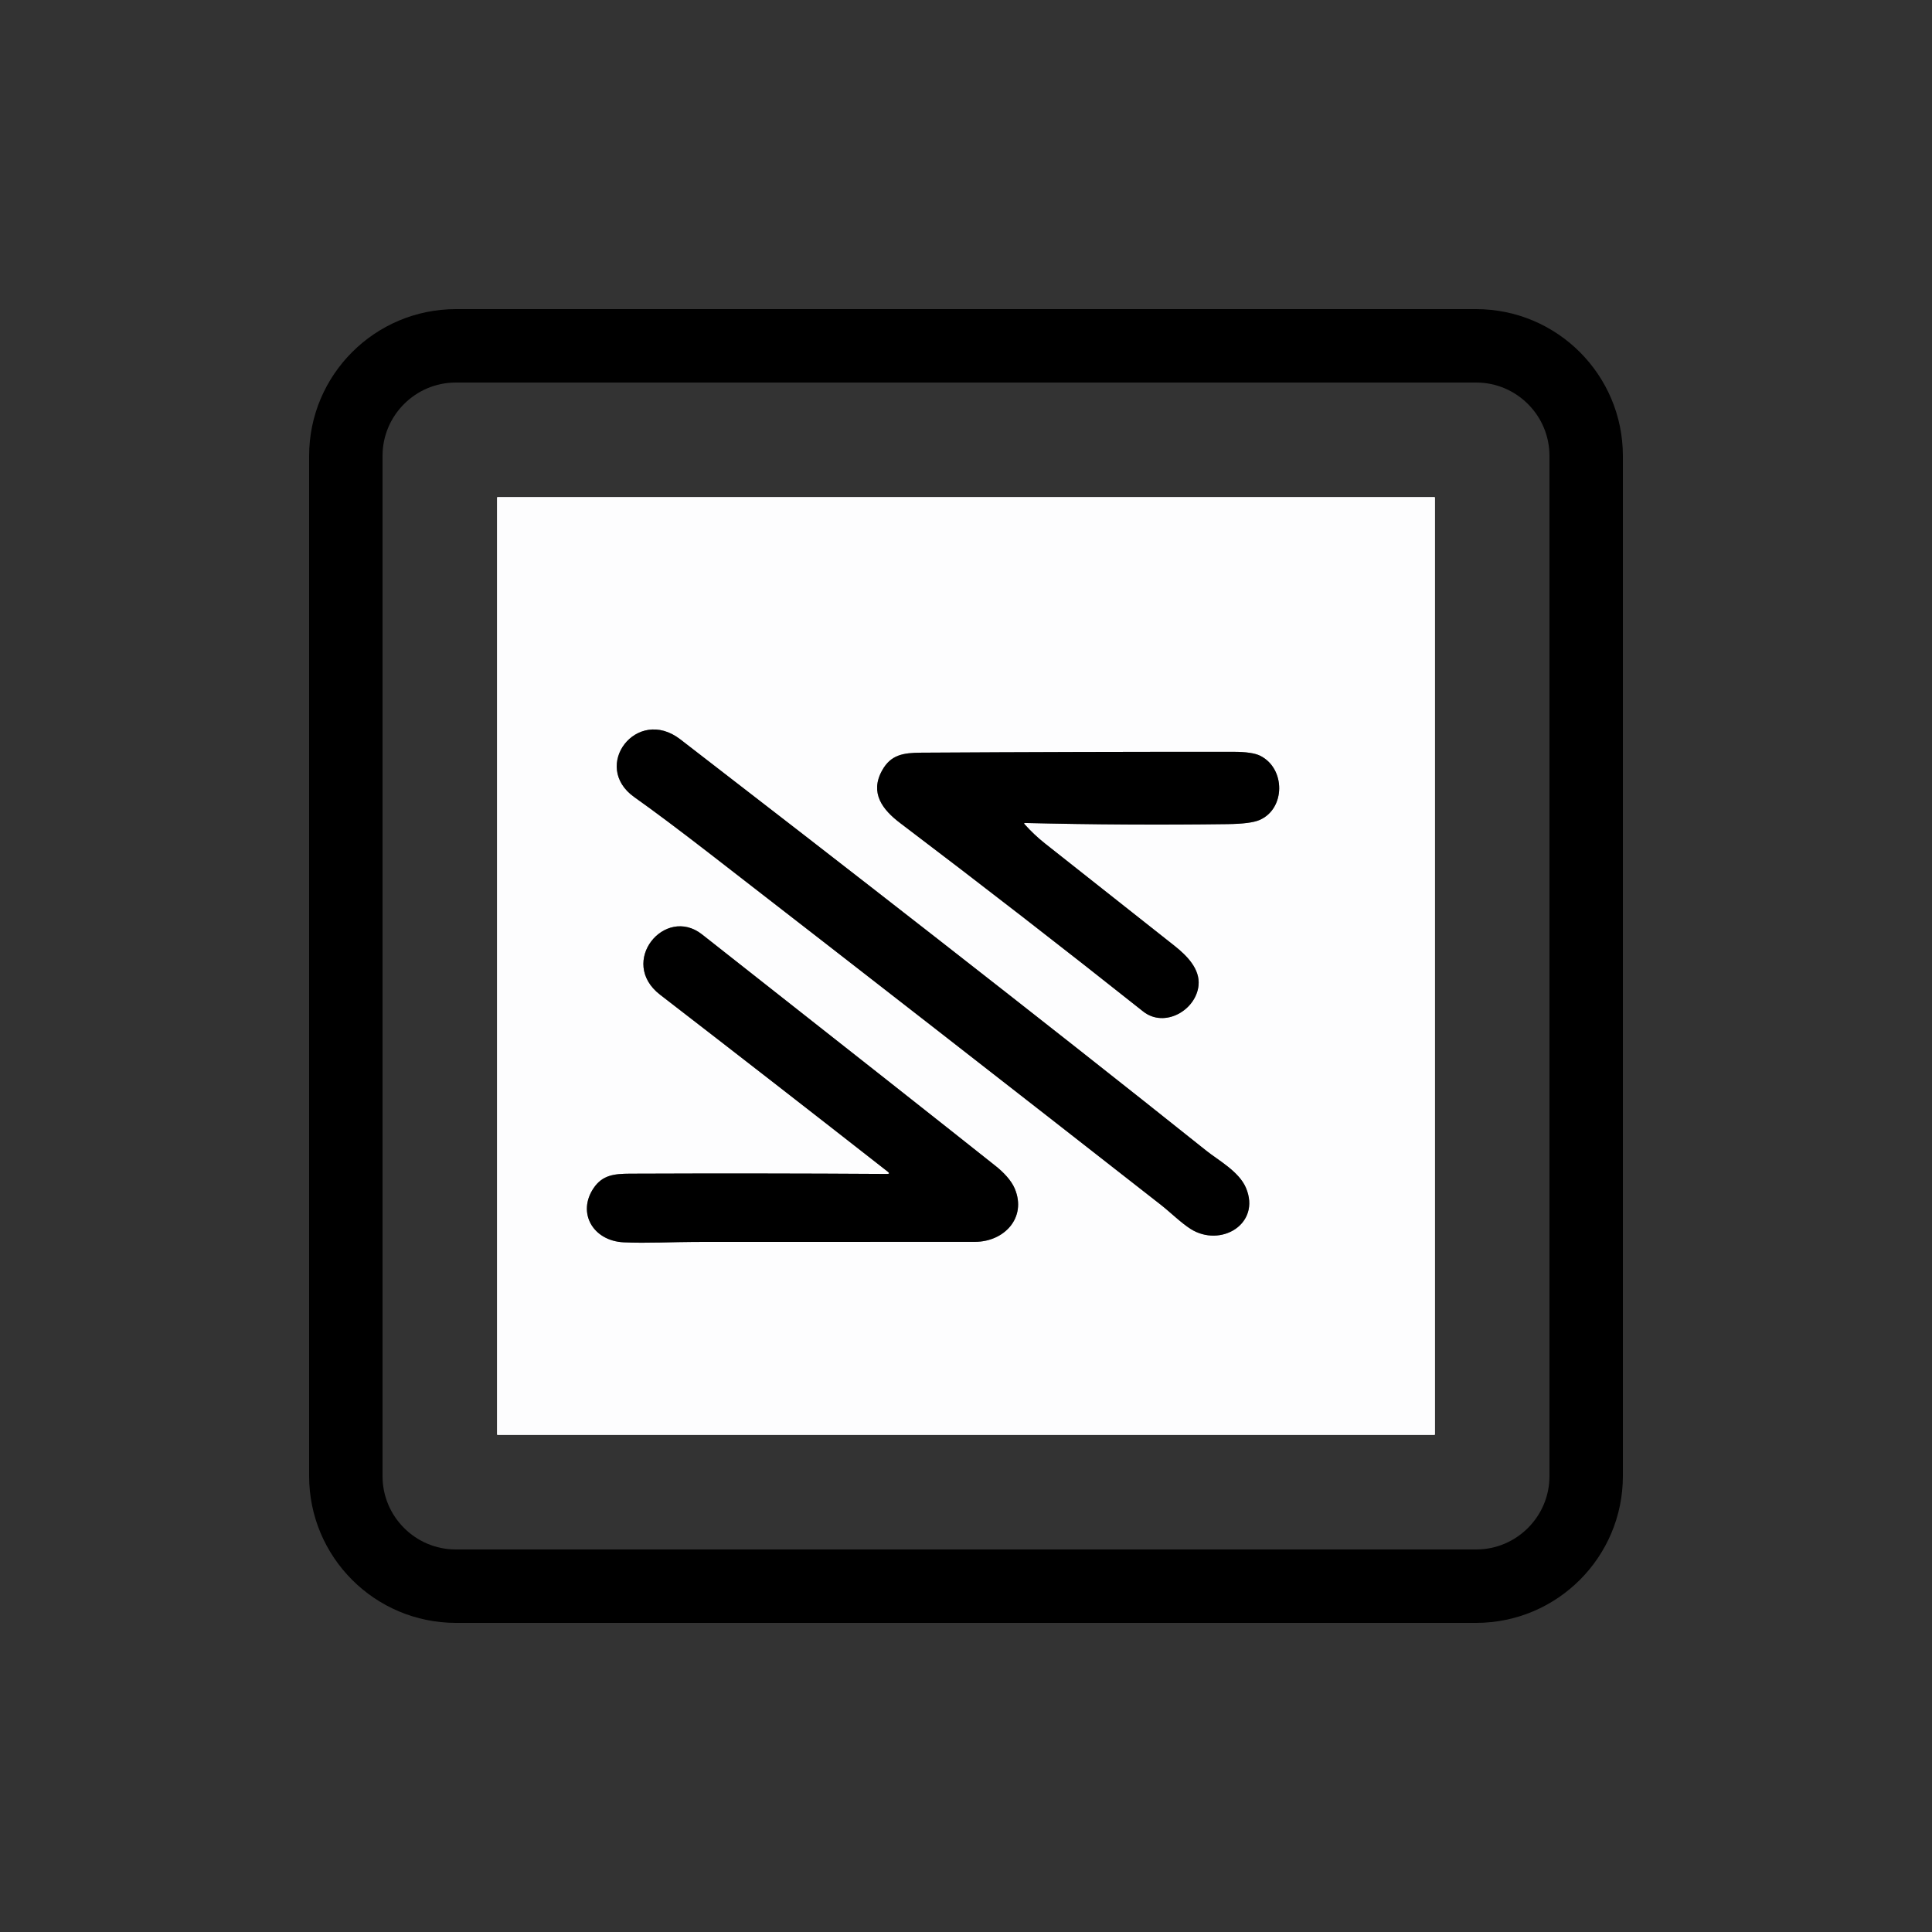 <svg xmlns="http://www.w3.org/2000/svg" xmlns:xlink="http://www.w3.org/1999/xlink" width="500"
    zoomAndPan="magnify" viewBox="0 0 375 375" height="500"
    preserveAspectRatio="xMidYMid meet" version="1.0">
    <rect x="0" y="0" width="375" height="375" fill="#333333" stroke="none"/>
    <defs>
        <clipPath id="28a3bce5ea">
            <path d="M 111 133 L 251 133 L 251 249 L 111 249 Z M 111 133 " clip-rule="nonzero" />
        </clipPath>
        <clipPath id="12dc3f4067">
            <path
                d="M 60 88.5 L 60 286.5 C 60 302.238 72.762 315 88.5 315 L 286.5 315 C 302.238 315 315 302.238 315 286.5 L 315 88.5 C 315 72.762 302.238 60 286.5 60 L 88.5 60 C 72.762 60 60 72.762 60 88.5 Z M 60 88.5 "
                clip-rule="nonzero" />
        </clipPath>
        <clipPath id="c0c5e61dac">
            <path
                d="M 89.398 60.898 L 285.602 60.898 C 301.34 60.898 314.102 73.66 314.102 89.398 L 314.102 285.602 C 314.102 301.34 301.34 314.102 285.602 314.102 L 89.398 314.102 C 73.66 314.102 60.898 301.34 60.898 285.602 L 60.898 89.398 C 60.898 73.66 73.66 60.898 89.398 60.898 Z M 89.398 60.898 "
                clip-rule="nonzero" />
        </clipPath>
        <clipPath id="3014e02e22">
            <path d="M 161 137 L 257 137 L 257 207 L 161 207 Z M 161 137 " clip-rule="nonzero" />
        </clipPath>
        <clipPath id="184cbe6106">
            <path
                d="M 60 88.5 L 60 286.5 C 60 302.238 72.762 315 88.5 315 L 286.5 315 C 302.238 315 315 302.238 315 286.5 L 315 88.5 C 315 72.762 302.238 60 286.5 60 L 88.5 60 C 72.762 60 60 72.762 60 88.5 Z M 60 88.5 "
                clip-rule="nonzero" />
        </clipPath>
        <clipPath id="a0365d1181">
            <path
                d="M 89.398 60.898 L 285.602 60.898 C 301.34 60.898 314.102 73.66 314.102 89.398 L 314.102 285.602 C 314.102 301.34 301.34 314.102 285.602 314.102 L 89.398 314.102 C 73.66 314.102 60.898 301.34 60.898 285.602 L 60.898 89.398 C 60.898 73.66 73.66 60.898 89.398 60.898 Z M 89.398 60.898 "
                clip-rule="nonzero" />
        </clipPath>
        <clipPath id="24eb7495e9">
            <path d="M 105 171 L 207 171 L 207 250 L 105 250 Z M 105 171 " clip-rule="nonzero" />
        </clipPath>
        <clipPath id="4c945bf1bf">
            <path
                d="M 60 88.5 L 60 286.5 C 60 302.238 72.762 315 88.5 315 L 286.5 315 C 302.238 315 315 302.238 315 286.5 L 315 88.5 C 315 72.762 302.238 60 286.5 60 L 88.5 60 C 72.762 60 60 72.762 60 88.5 Z M 60 88.5 "
                clip-rule="nonzero" />
        </clipPath>
        <clipPath id="2a2858bc26">
            <path
                d="M 89.398 60.898 L 285.602 60.898 C 301.34 60.898 314.102 73.66 314.102 89.398 L 314.102 285.602 C 314.102 301.34 301.34 314.102 285.602 314.102 L 89.398 314.102 C 73.66 314.102 60.898 301.34 60.898 285.602 L 60.898 89.398 C 60.898 73.66 73.66 60.898 89.398 60.898 Z M 89.398 60.898 "
                clip-rule="nonzero" />
        </clipPath>
        <clipPath id="c8c4be9bab">
            <path d="M 96 96 L 279 96 L 279 279 L 96 279 Z M 96 96 " clip-rule="nonzero" />
        </clipPath>
        <clipPath id="94faf5cff0">
            <path
                d="M 60 88.5 L 60 286.5 C 60 302.238 72.762 315 88.5 315 L 286.5 315 C 302.238 315 315 302.238 315 286.5 L 315 88.5 C 315 72.762 302.238 60 286.5 60 L 88.5 60 C 72.762 60 60 72.762 60 88.5 Z M 60 88.5 "
                clip-rule="nonzero" />
        </clipPath>
        <clipPath id="7c53bb704b">
            <path
                d="M 89.398 60.898 L 285.602 60.898 C 301.34 60.898 314.102 73.66 314.102 89.398 L 314.102 285.602 C 314.102 301.34 301.34 314.102 285.602 314.102 L 89.398 314.102 C 73.66 314.102 60.898 301.34 60.898 285.602 L 60.898 89.398 C 60.898 73.66 73.66 60.898 89.398 60.898 Z M 89.398 60.898 "
                clip-rule="nonzero" />
        </clipPath>
        <clipPath id="9598982ba4">
            <path d="M 119 141 L 243 141 L 243 240 L 119 240 Z M 119 141 " clip-rule="nonzero" />
        </clipPath>
        <clipPath id="e62b24fbbc">
            <path
                d="M 60 88.5 L 60 286.5 C 60 302.238 72.762 315 88.5 315 L 286.5 315 C 302.238 315 315 302.238 315 286.5 L 315 88.5 C 315 72.762 302.238 60 286.5 60 L 88.5 60 C 72.762 60 60 72.762 60 88.5 Z M 60 88.5 "
                clip-rule="nonzero" />
        </clipPath>
        <clipPath id="19b13830f4">
            <path
                d="M 89.398 60.898 L 285.602 60.898 C 301.34 60.898 314.102 73.66 314.102 89.398 L 314.102 285.602 C 314.102 301.34 301.34 314.102 285.602 314.102 L 89.398 314.102 C 73.66 314.102 60.898 301.34 60.898 285.602 L 60.898 89.398 C 60.898 73.66 73.66 60.898 89.398 60.898 Z M 89.398 60.898 "
                clip-rule="nonzero" />
        </clipPath>
        <clipPath id="c032141f1c">
            <path d="M 170 145 L 249 145 L 249 198 L 170 198 Z M 170 145 " clip-rule="nonzero" />
        </clipPath>
        <clipPath id="3ebc0503e1">
            <path
                d="M 60 88.5 L 60 286.5 C 60 302.238 72.762 315 88.5 315 L 286.5 315 C 302.238 315 315 302.238 315 286.5 L 315 88.5 C 315 72.762 302.238 60 286.5 60 L 88.5 60 C 72.762 60 60 72.762 60 88.5 Z M 60 88.5 "
                clip-rule="nonzero" />
        </clipPath>
        <clipPath id="4d1a4b8559">
            <path
                d="M 89.398 60.898 L 285.602 60.898 C 301.34 60.898 314.102 73.66 314.102 89.398 L 314.102 285.602 C 314.102 301.34 301.34 314.102 285.602 314.102 L 89.398 314.102 C 73.66 314.102 60.898 301.34 60.898 285.602 L 60.898 89.398 C 60.898 73.66 73.66 60.898 89.398 60.898 Z M 89.398 60.898 "
                clip-rule="nonzero" />
        </clipPath>
        <clipPath id="21fcc28074">
            <path d="M 113 179 L 198 179 L 198 242 L 113 242 Z M 113 179 " clip-rule="nonzero" />
        </clipPath>
        <clipPath id="1180282c8f">
            <path
                d="M 60 88.5 L 60 286.5 C 60 302.238 72.762 315 88.5 315 L 286.5 315 C 302.238 315 315 302.238 315 286.5 L 315 88.5 C 315 72.762 302.238 60 286.5 60 L 88.5 60 C 72.762 60 60 72.762 60 88.5 Z M 60 88.5 "
                clip-rule="nonzero" />
        </clipPath>
        <clipPath id="462ea27c90">
            <path
                d="M 89.398 60.898 L 285.602 60.898 C 301.34 60.898 314.102 73.66 314.102 89.398 L 314.102 285.602 C 314.102 301.34 301.34 314.102 285.602 314.102 L 89.398 314.102 C 73.66 314.102 60.898 301.34 60.898 285.602 L 60.898 89.398 C 60.898 73.66 73.66 60.898 89.398 60.898 Z M 89.398 60.898 "
                clip-rule="nonzero" />
        </clipPath>
        <clipPath id="c48118028f">
            <path d="M 60 60 L 315 60 L 315 315 L 60 315 Z M 60 60 " clip-rule="nonzero" />
        </clipPath>
        <clipPath id="8371d4813b">
            <path
                d="M 60 88.5 L 60 286.5 C 60 302.238 72.762 315 88.5 315 L 286.5 315 C 302.238 315 315 302.238 315 286.5 L 315 88.5 C 315 72.762 302.238 60 286.5 60 L 88.5 60 C 72.762 60 60 72.762 60 88.5 Z M 60 88.5 "
                clip-rule="nonzero" />
        </clipPath>
        <clipPath id="52e5b53fa3">
            <path
                d="M 60 88.5 L 60 286.5 C 60 302.238 72.762 315 88.5 315 L 286.5 315 C 302.238 315 315 302.238 315 286.5 L 315 88.5 C 315 72.762 302.238 60 286.5 60 L 88.5 60 C 72.762 60 60 72.762 60 88.5 Z M 60 88.5 "
                clip-rule="nonzero" />
        </clipPath>
    </defs>
    <g clip-path="url(#28a3bce5ea)">
        <g clip-path="url(#12dc3f4067)">
            <g clip-path="url(#c0c5e61dac)">
                <path stroke-linecap="butt"
                    transform="matrix(0.75, 0, 0, 0.75, 60, 60)" fill="none"
                    stroke-linejoin="miter"
                    d="M 232.229 217.833 C 189.76 183.906 135.536 141.781 96.057 111.339 C 84.781 102.646 72.865 118.286 84.161 126.297 C 89.203 129.87 95.807 134.818 103.979 141.146 C 142.885 171.286 181.719 201.516 220.474 231.844 C 222.802 233.667 225.667 236.484 228.094 238.026 C 235.88 242.99 246.406 236.771 242.453 227.417 C 240.667 223.188 235.302 220.286 232.229 217.833 "
                    stroke="#7f7f7f" stroke-width="2" stroke-opacity="1" stroke-miterlimit="4" />
            </g>
        </g>
    </g>
    <g clip-path="url(#3014e02e22)">
        <g clip-path="url(#184cbe6106)">
            <g clip-path="url(#a0365d1181)">
                <path stroke-linecap="butt"
                    transform="matrix(0.75, 0, 0, 0.75, 60, 60)" fill="none"
                    stroke-linejoin="miter"
                    d="M 185.313 132.99 C 202.76 133.411 220.214 133.51 237.672 133.281 C 241.667 133.229 244.422 132.88 245.943 132.224 C 252.703 129.339 252.75 118.885 246.141 115.594 C 244.781 114.911 242.474 114.573 239.219 114.573 C 212.302 114.557 185.391 114.63 158.474 114.792 C 153.74 114.818 150.547 115.323 148.286 119.396 C 145.042 125.229 148.422 129.568 152.948 132.995 C 174.094 149.016 195.063 165.271 215.844 181.766 C 221.38 186.156 229.547 181.458 230.182 175 C 230.594 170.797 227.234 167.354 223.901 164.729 C 212.75 155.938 201.609 147.13 190.474 138.318 C 188.557 136.802 186.786 135.13 185.161 133.313 C 184.958 133.089 185.01 132.979 185.313 132.99 "
                    stroke="#7f7f7f" stroke-width="2" stroke-opacity="1" stroke-miterlimit="4" />
            </g>
        </g>
    </g>
    <g clip-path="url(#24eb7495e9)">
        <g clip-path="url(#4c945bf1bf)">
            <g clip-path="url(#2a2858bc26)">
                <path stroke-linecap="butt"
                    transform="matrix(0.75, 0, 0, 0.75, 60, 60)" fill="none"
                    stroke-linejoin="miter"
                    d="M 149.547 223.818 C 127.536 223.677 105.359 223.656 83.021 223.745 C 78.885 223.766 75.917 224.13 73.656 227.438 C 69.276 233.859 73.458 241.12 81.396 241.51 C 87.266 241.797 94.615 241.406 99.802 241.406 C 123.979 241.406 148.156 241.401 172.339 241.385 C 179.839 241.38 185.781 235.182 182.625 227.625 C 181.703 225.406 179.552 223.255 177.703 221.786 C 165.188 211.839 139.849 191.849 101.693 161.828 C 92.052 154.24 79.88 168.979 90.828 177.432 C 110.458 192.578 130.099 207.844 149.75 223.229 C 150.255 223.625 150.182 223.818 149.547 223.818 "
                    stroke="#7f7f7f" stroke-width="2" stroke-opacity="1" stroke-miterlimit="4" />
            </g>
        </g>
    </g>
    <g clip-path="url(#c8c4be9bab)">
        <g clip-path="url(#94faf5cff0)">
            <g clip-path="url(#7c53bb704b)">
                <path fill="#fdfdfe"
                    d="M 278.535 278.398 C 278.535 278.488 278.488 278.535 278.398 278.535 L 96.602 278.535 C 96.512 278.535 96.465 278.488 96.465 278.398 L 96.465 96.602 C 96.465 96.512 96.512 96.465 96.602 96.465 L 278.398 96.465 C 278.488 96.465 278.535 96.512 278.535 96.602 Z M 234.172 223.375 C 202.32 197.93 161.652 166.336 132.043 143.504 C 123.586 136.984 114.648 148.715 123.121 154.723 C 126.902 157.402 131.855 161.113 137.984 165.859 C 167.164 188.465 196.289 211.137 225.355 233.883 C 227.102 235.25 229.25 237.363 231.07 238.52 C 236.91 242.242 244.805 237.578 241.84 230.562 C 240.5 227.391 236.477 225.215 234.172 223.375 Z M 198.984 159.742 C 212.07 160.059 225.16 160.133 238.254 159.961 C 241.25 159.922 243.316 159.66 244.457 159.168 C 249.527 157.004 249.562 149.164 244.605 146.695 C 243.586 146.184 241.855 145.93 239.414 145.93 C 219.227 145.918 199.043 145.973 178.855 146.094 C 175.305 146.113 172.91 146.492 171.215 149.547 C 168.781 153.922 171.316 157.176 174.711 159.746 C 190.57 171.762 206.297 183.953 221.883 196.324 C 226.035 199.617 232.16 196.094 232.637 191.25 C 232.945 188.098 230.426 185.516 227.926 183.547 C 219.562 176.953 211.207 170.348 202.855 163.738 C 201.418 162.602 200.09 161.348 198.871 159.984 C 198.719 159.816 198.758 159.734 198.984 159.742 Z M 172.16 227.863 C 155.652 227.758 139.02 227.742 122.266 227.809 C 119.164 227.824 116.938 228.098 115.242 230.578 C 111.957 235.395 115.094 240.84 121.047 241.133 C 125.449 241.348 130.961 241.055 134.852 241.055 C 152.984 241.055 171.117 241.051 189.254 241.039 C 194.879 241.035 199.336 236.387 196.969 230.719 C 196.277 229.055 194.664 227.441 193.277 226.34 C 183.891 218.879 164.887 203.887 136.27 181.371 C 129.039 175.68 119.91 186.734 128.121 193.074 C 142.844 204.434 157.574 215.883 172.312 227.422 C 172.691 227.719 172.637 227.863 172.16 227.863 Z M 172.16 227.863 "
                    fill-opacity="1" fill-rule="nonzero" />
            </g>
        </g>
    </g>
    <g clip-path="url(#9598982ba4)">
        <g clip-path="url(#e62b24fbbc)">
            <g clip-path="url(#19b13830f4)">
                <path fill="#000000"
                    d="M 132.043 143.504 C 161.652 166.336 202.32 197.93 234.172 223.375 C 236.477 225.215 240.5 227.391 241.84 230.562 C 244.805 237.578 236.91 242.242 231.07 238.52 C 229.25 237.363 227.102 235.25 225.355 233.883 C 196.289 211.137 167.164 188.465 137.984 165.859 C 131.855 161.113 126.902 157.402 123.121 154.723 C 114.648 148.715 123.586 136.984 132.043 143.504 Z M 132.043 143.504 "
                    fill-opacity="1" fill-rule="nonzero" />
            </g>
        </g>
    </g>
    <g clip-path="url(#c032141f1c)">
        <g clip-path="url(#3ebc0503e1)">
            <g clip-path="url(#4d1a4b8559)">
                <path fill="#000000"
                    d="M 198.871 159.984 C 200.09 161.348 201.418 162.602 202.855 163.738 C 211.207 170.348 219.562 176.953 227.926 183.547 C 230.426 185.516 232.945 188.098 232.637 191.25 C 232.16 196.094 226.035 199.617 221.883 196.324 C 206.297 183.953 190.57 171.762 174.711 159.746 C 171.316 157.176 168.781 153.922 171.215 149.547 C 172.91 146.492 175.305 146.113 178.855 146.094 C 199.043 145.973 219.227 145.918 239.414 145.93 C 241.855 145.93 243.586 146.184 244.605 146.695 C 249.562 149.164 249.527 157.004 244.457 159.168 C 243.316 159.66 241.25 159.922 238.254 159.961 C 225.16 160.133 212.07 160.059 198.984 159.742 C 198.758 159.734 198.719 159.816 198.871 159.984 Z M 198.871 159.984 "
                    fill-opacity="1" fill-rule="nonzero" />
            </g>
        </g>
    </g>
    <g clip-path="url(#21fcc28074)">
        <g clip-path="url(#1180282c8f)">
            <g clip-path="url(#462ea27c90)">
                <path fill="#000000"
                    d="M 172.16 227.863 C 172.637 227.863 172.691 227.719 172.312 227.422 C 157.574 215.883 142.844 204.434 128.121 193.074 C 119.91 186.734 129.039 175.68 136.27 181.371 C 164.887 203.887 183.891 218.879 193.277 226.34 C 194.664 227.441 196.277 229.055 196.969 230.719 C 199.336 236.387 194.879 241.035 189.254 241.039 C 171.117 241.051 152.984 241.055 134.852 241.055 C 130.961 241.055 125.449 241.348 121.047 241.133 C 115.094 240.84 111.957 235.395 115.242 230.578 C 116.938 228.098 119.164 227.824 122.266 227.809 C 139.02 227.742 155.652 227.758 172.16 227.863 Z M 172.16 227.863 "
                    fill-opacity="1" fill-rule="nonzero" />
            </g>
        </g>
    </g>
    <g clip-path="url(#c48118028f)">
        <g clip-path="url(#8371d4813b)">
            <g clip-path="url(#52e5b53fa3)">
                <path stroke-linecap="butt"
                    transform="matrix(0.75, 0, 0, 0.75, 60, 60)" fill="none"
                    stroke-linejoin="miter"
                    d="M -0 38 L -0 302 C -0 322.984 17.016 340 38 340 L 302 340 C 322.984 340 340 322.984 340 302 L 340 38 C 340 17.016 322.984 0 302 0 L 38 0 C 17.016 0 -0 17.016 -0 38 Z M -0 38 "
                    stroke="#000000" stroke-width="38" stroke-opacity="1" stroke-miterlimit="4" />
            </g>
        </g>
    </g>
</svg>
